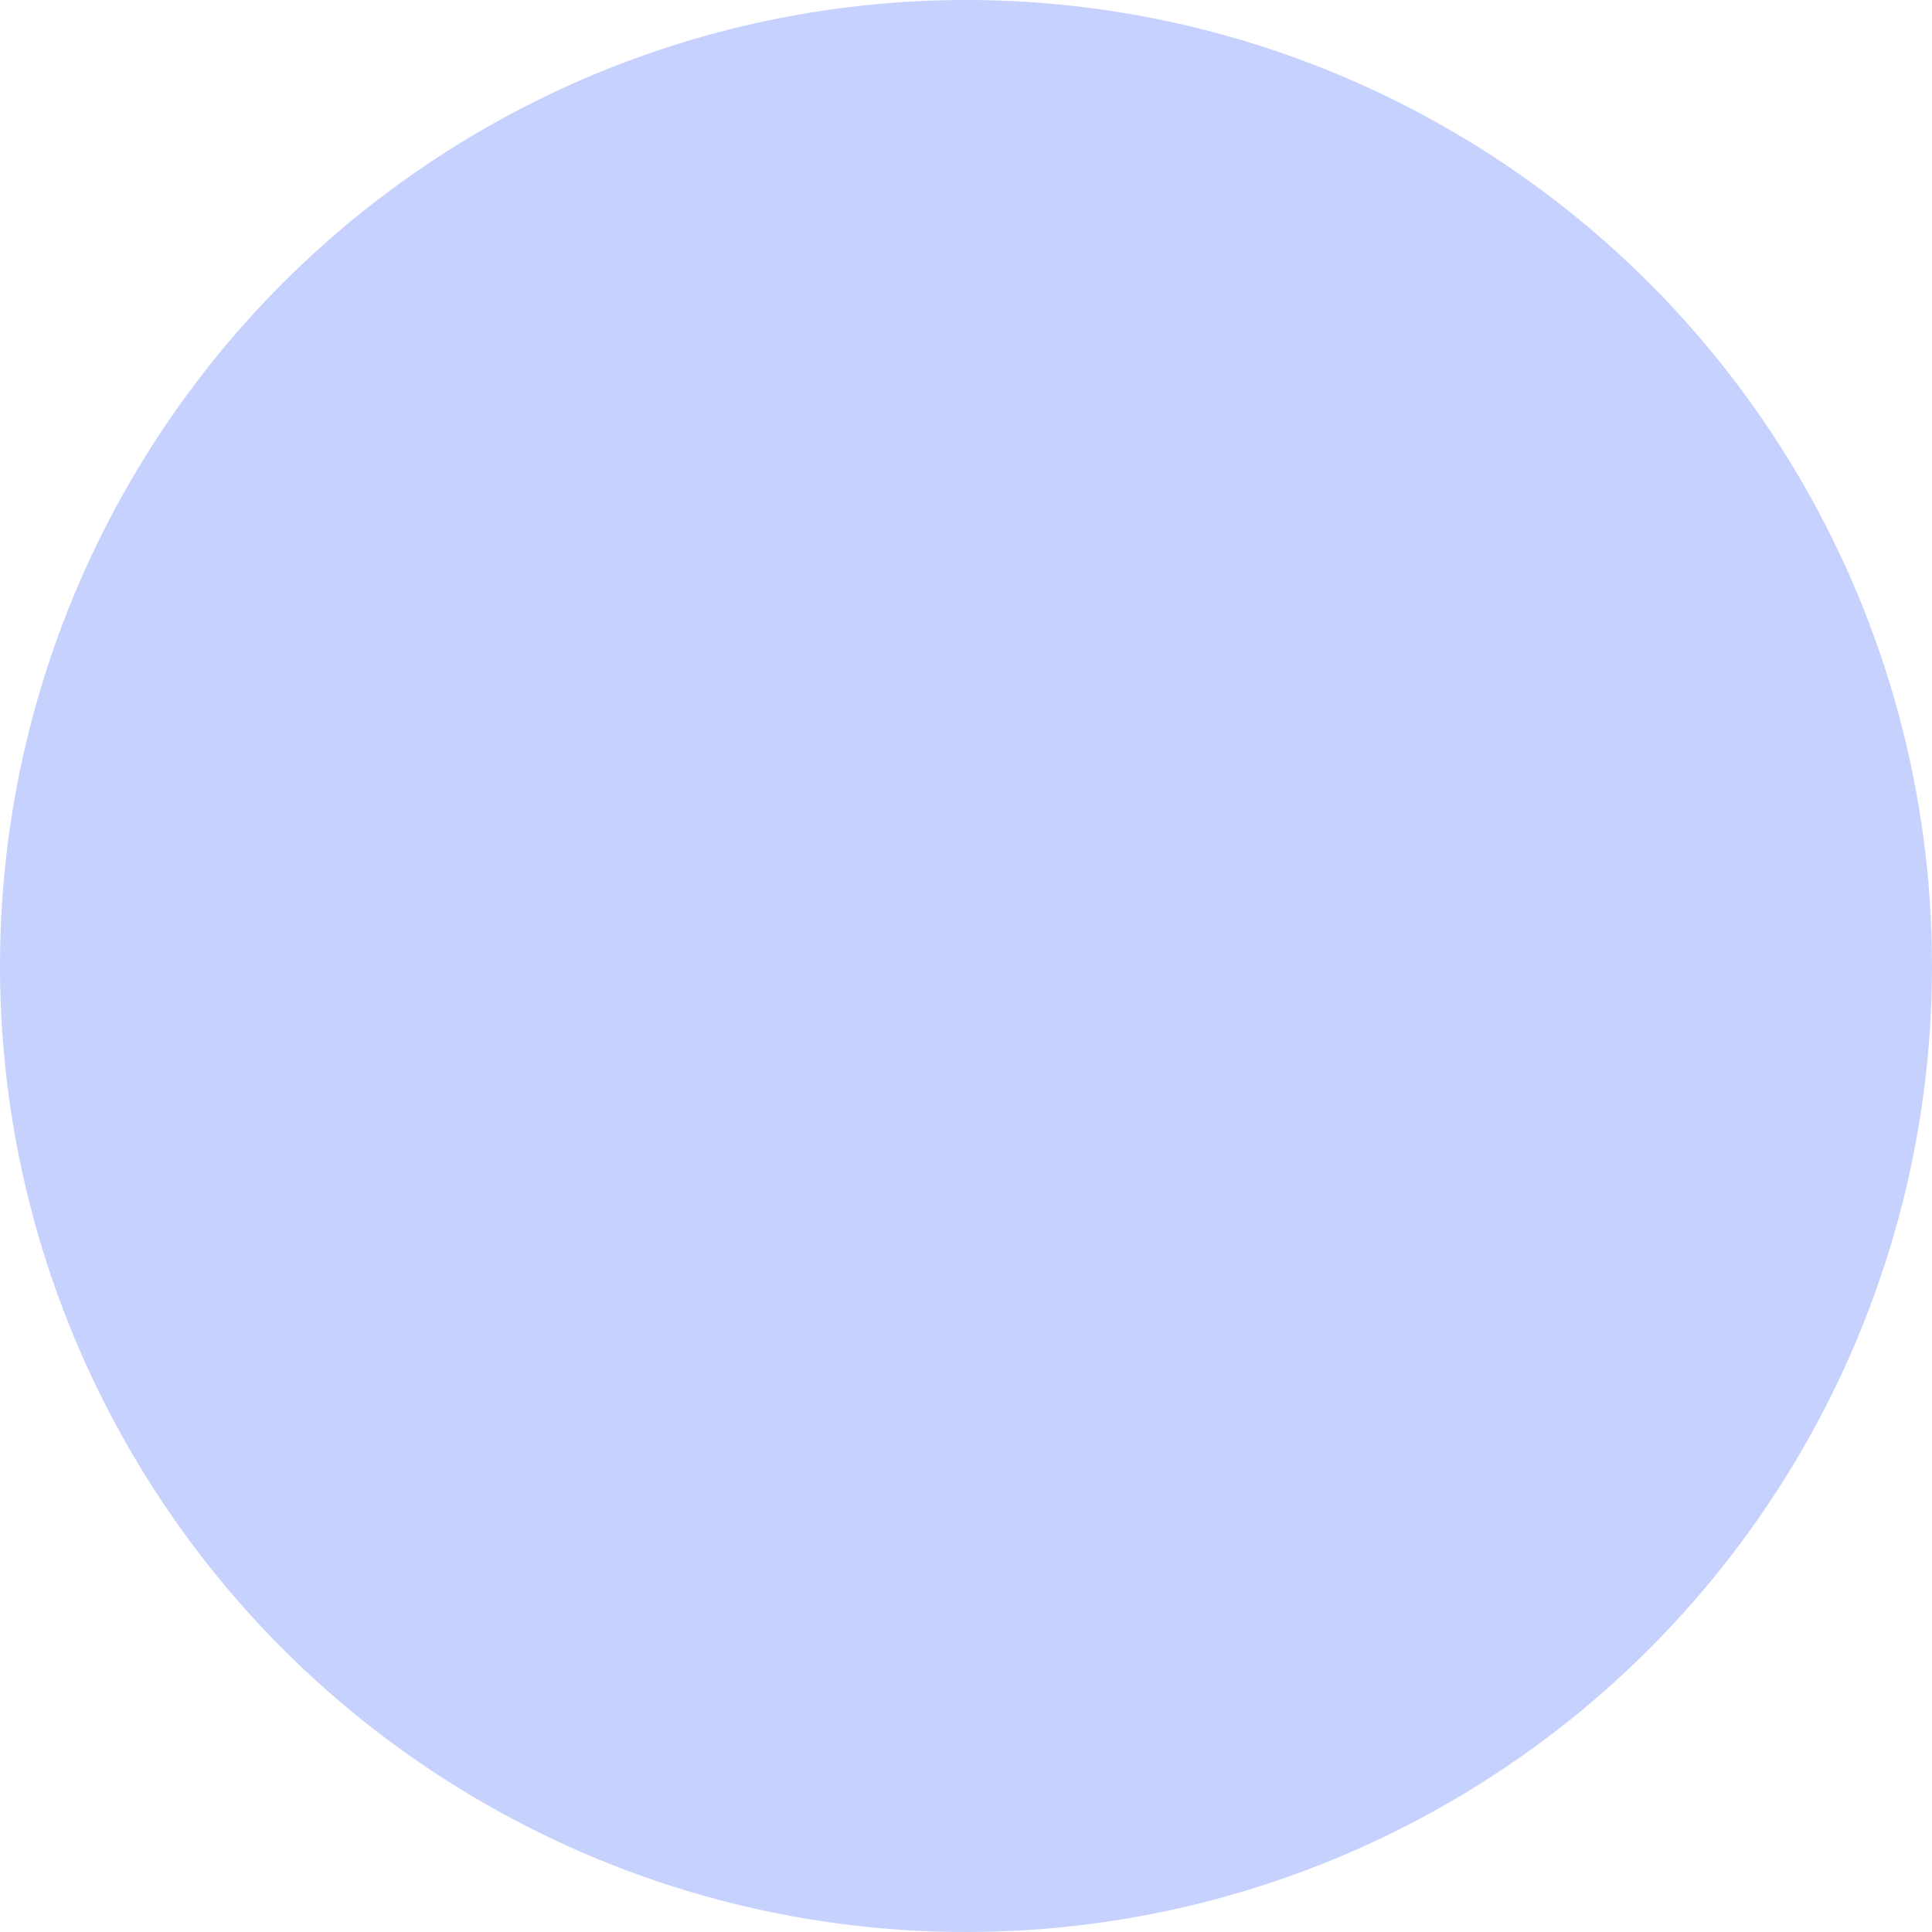 <svg width="24px" height="24px" viewBox="0 0 24 24" version="1.1" xmlns="http://www.w3.org/2000/svg" xmlns:xlink="http://www.w3.org/1999/xlink">
  <defs></defs>
  <g id="Page-1" stroke="none" stroke-width="1" fill="none" fill-rule="evenodd" fill-opacity="0.3">
    <g id="rowery-1" transform="translate(-134, -279)" fill="#4264FB">
      <g id="moja-lok" transform="translate(134, 279)">
        <circle id="loc2" cx="12" cy="12" r="12"></circle>
      </g>
    </g>
  </g>

  //TODO fix svg to center inner circle
  <!--<svg width="14px" height="14px" viewBox="-5 -5 14 14" version="1.1" xmlns="http://www.w3.org/2000/svg" xmlns:xlink="http://www.w3.org/1999/xlink">-->
    <!--&lt;!&ndash; Generator: Sketch 48.2 (47327) - http://www.bohemiancoding.com/sketch &ndash;&gt;-->
    <!--<desc>Created with Sketch.</desc>-->
    <!--<defs></defs>-->
    <!--<g id="Page-1" stroke="none" stroke-width="1" fill="none" fill-rule="evenodd">-->
      <!--<g id="rowery-1" transform="translate(-139.000000, -284.000000)" fill="#4264FB">-->
        <!--<g id="moja-lok" transform="translate(134.000000, 279.000000)">-->
          <!--<circle id="loc1" cx="12" cy="12" r="7"></circle>-->
        <!--</g>-->
      <!--</g>-->
    <!--</g>-->
  <!--</svg>-->
</svg>
